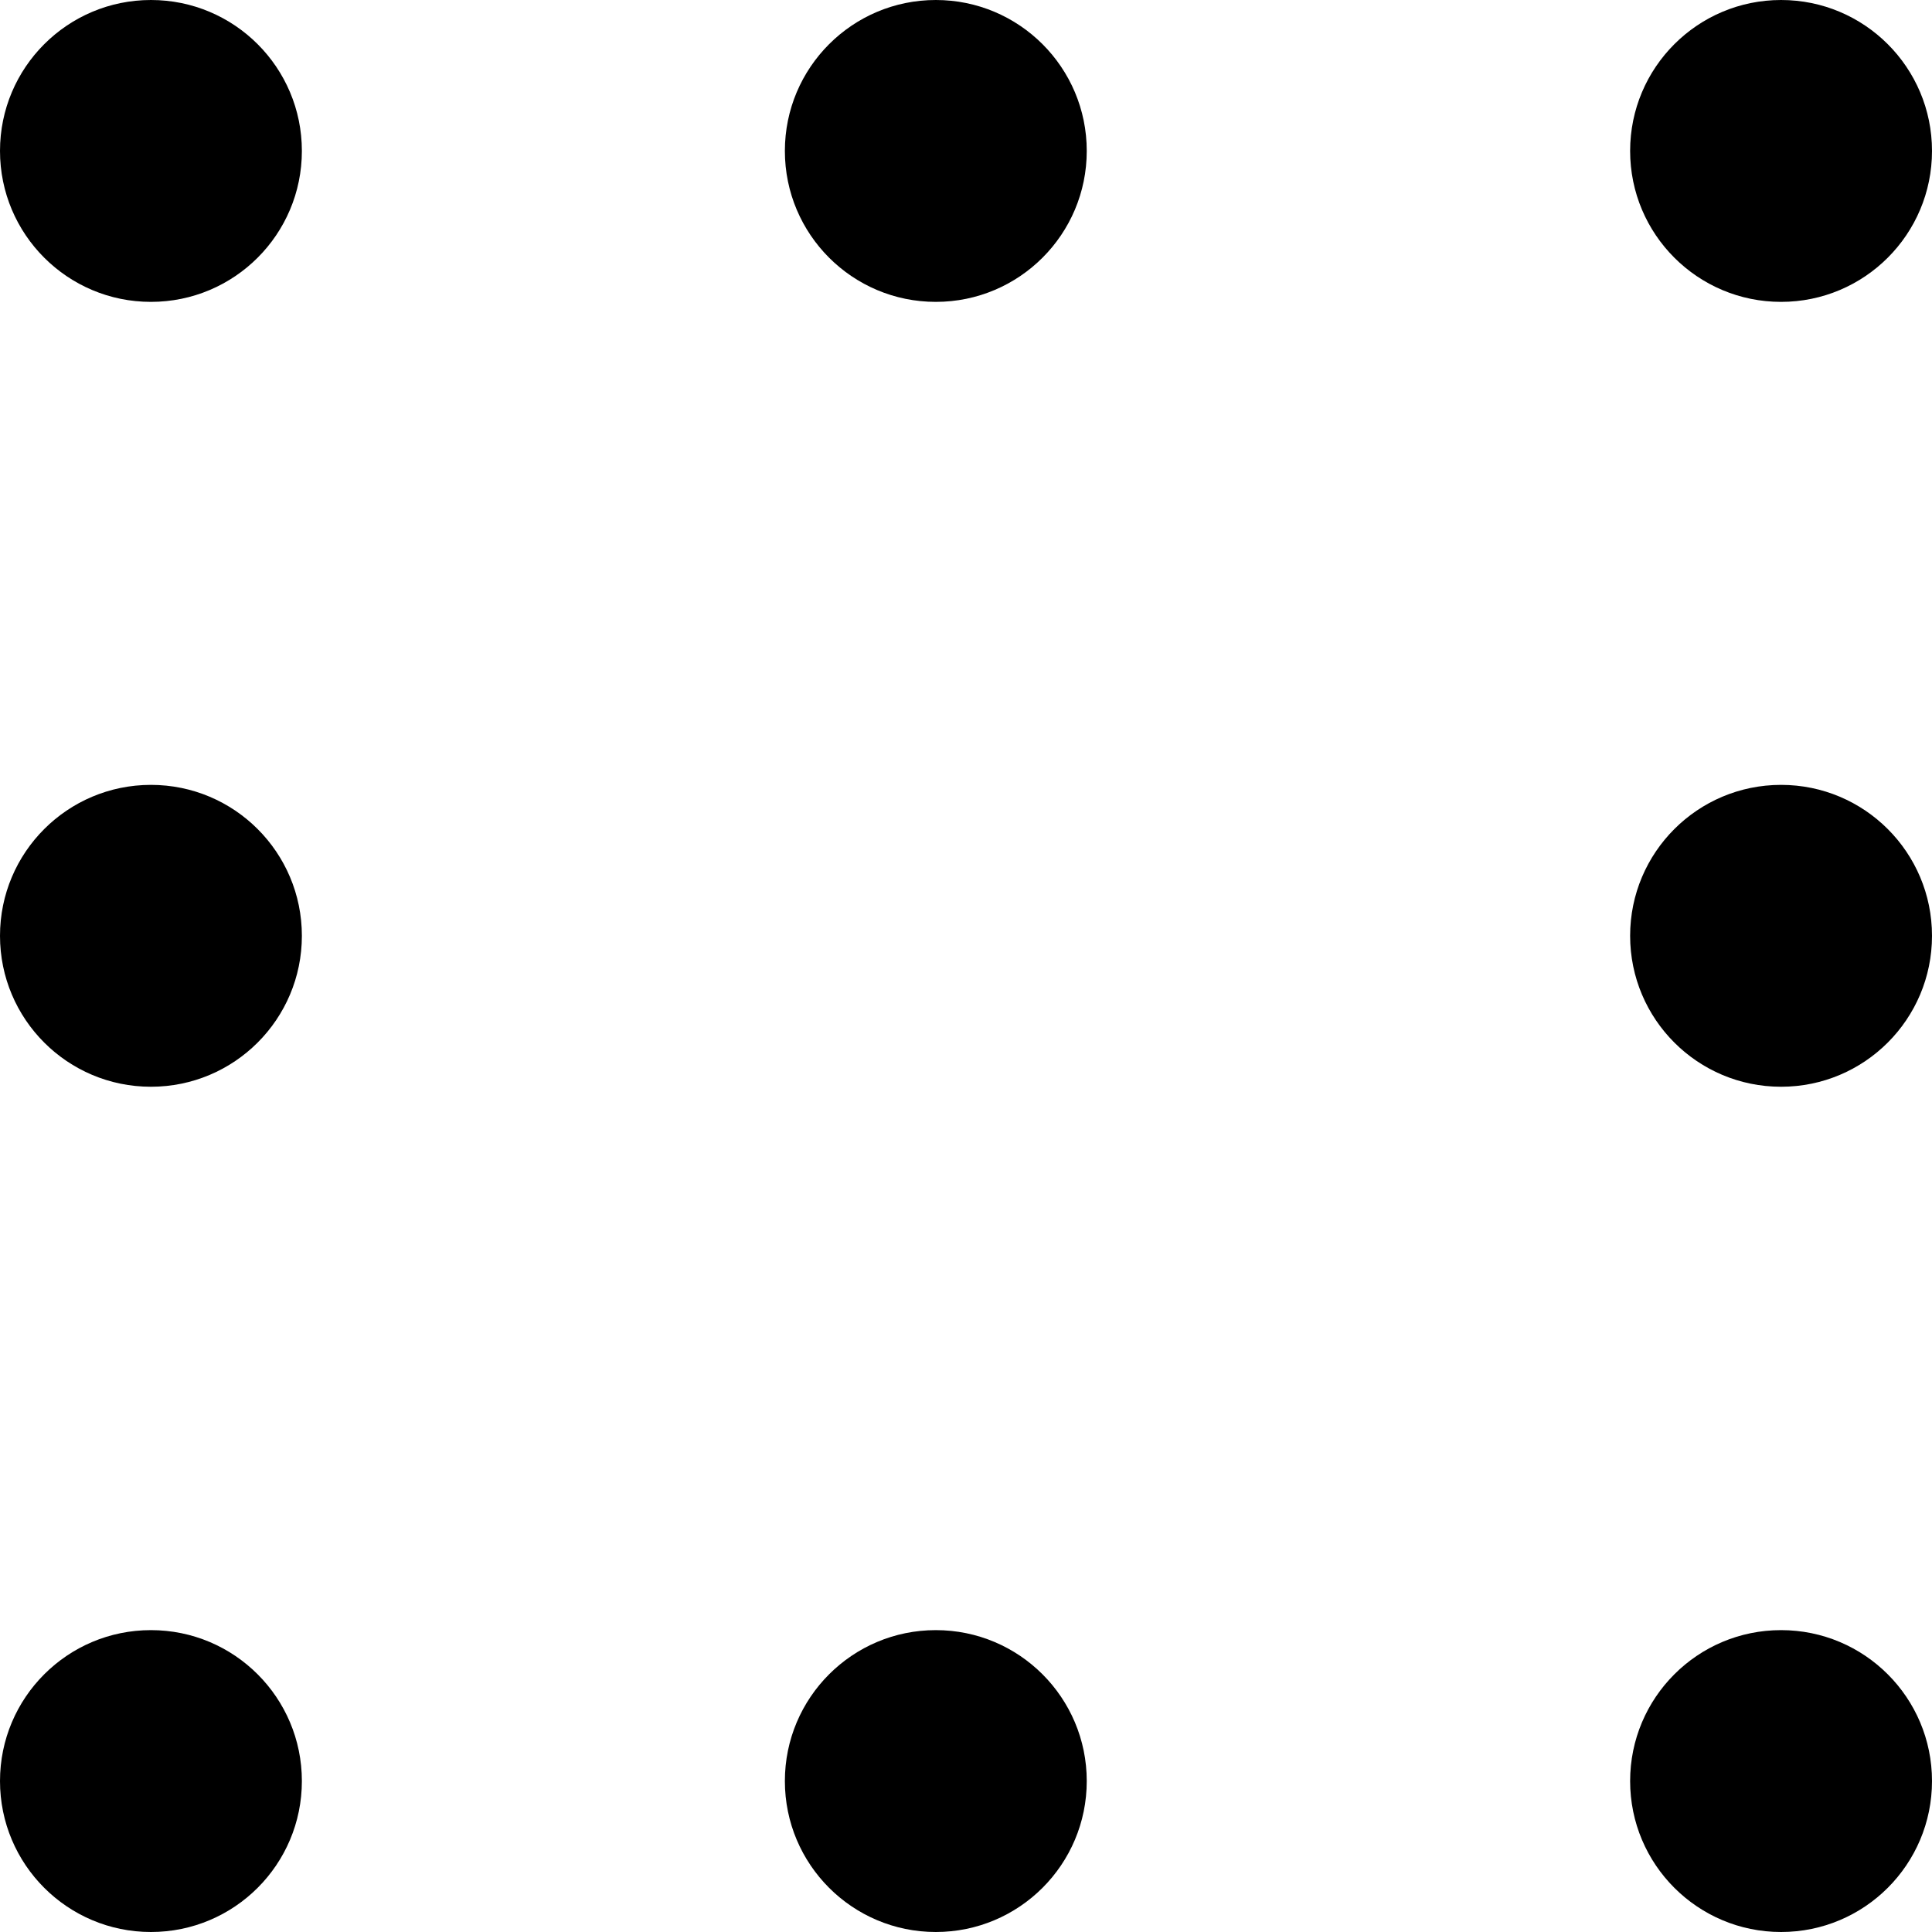 <svg width="32" height="32" viewBox="0 0 32 32" fill="none" xmlns="http://www.w3.org/2000/svg">
<path d="M2.5 5C3.881 5 5 3.881 5 2.5C5 1.119 3.881 0 2.5 0C1.119 0 0 1.119 0 2.5C0 3.881 1.119 5 2.5 5Z" fill="black"/>
<path d="M2.5 32C3.881 32 5 30.881 5 29.5C5 28.119 3.881 27 2.5 27C1.119 27 0 28.119 0 29.5C0 30.881 1.119 32 2.5 32Z" fill="black"/>
<path d="M2.5 18C3.881 18 5 16.881 5 15.5C5 14.119 3.881 13 2.5 13C1.119 13 0 14.119 0 15.5C0 16.881 1.119 18 2.5 18Z" fill="black"/>
<path d="M15.5 5C16.881 5 18 3.881 18 2.5C18 1.119 16.881 0 15.5 0C14.119 0 13 1.119 13 2.5C13 3.881 14.119 5 15.5 5Z" fill="black"/>
<path d="M15.5 32C16.881 32 18 30.881 18 29.5C18 28.119 16.881 27 15.5 27C14.119 27 13 28.119 13 29.5C13 30.881 14.119 32 15.5 32Z" fill="black"/>
<path d="M29.5 5C30.881 5 32 3.881 32 2.5C32 1.119 30.881 0 29.5 0C28.119 0 27 1.119 27 2.5C27 3.881 28.119 5 29.5 5Z" fill="black"/>
<path d="M29.5 32C30.881 32 32 30.881 32 29.5C32 28.119 30.881 27 29.5 27C28.119 27 27 28.119 27 29.5C27 30.881 28.119 32 29.5 32Z" fill="black"/>
<path d="M29.5 18C30.881 18 32 16.881 32 15.5C32 14.119 30.881 13 29.5 13C28.119 13 27 14.119 27 15.5C27 16.881 28.119 18 29.5 18Z" fill="black"/>
</svg>
